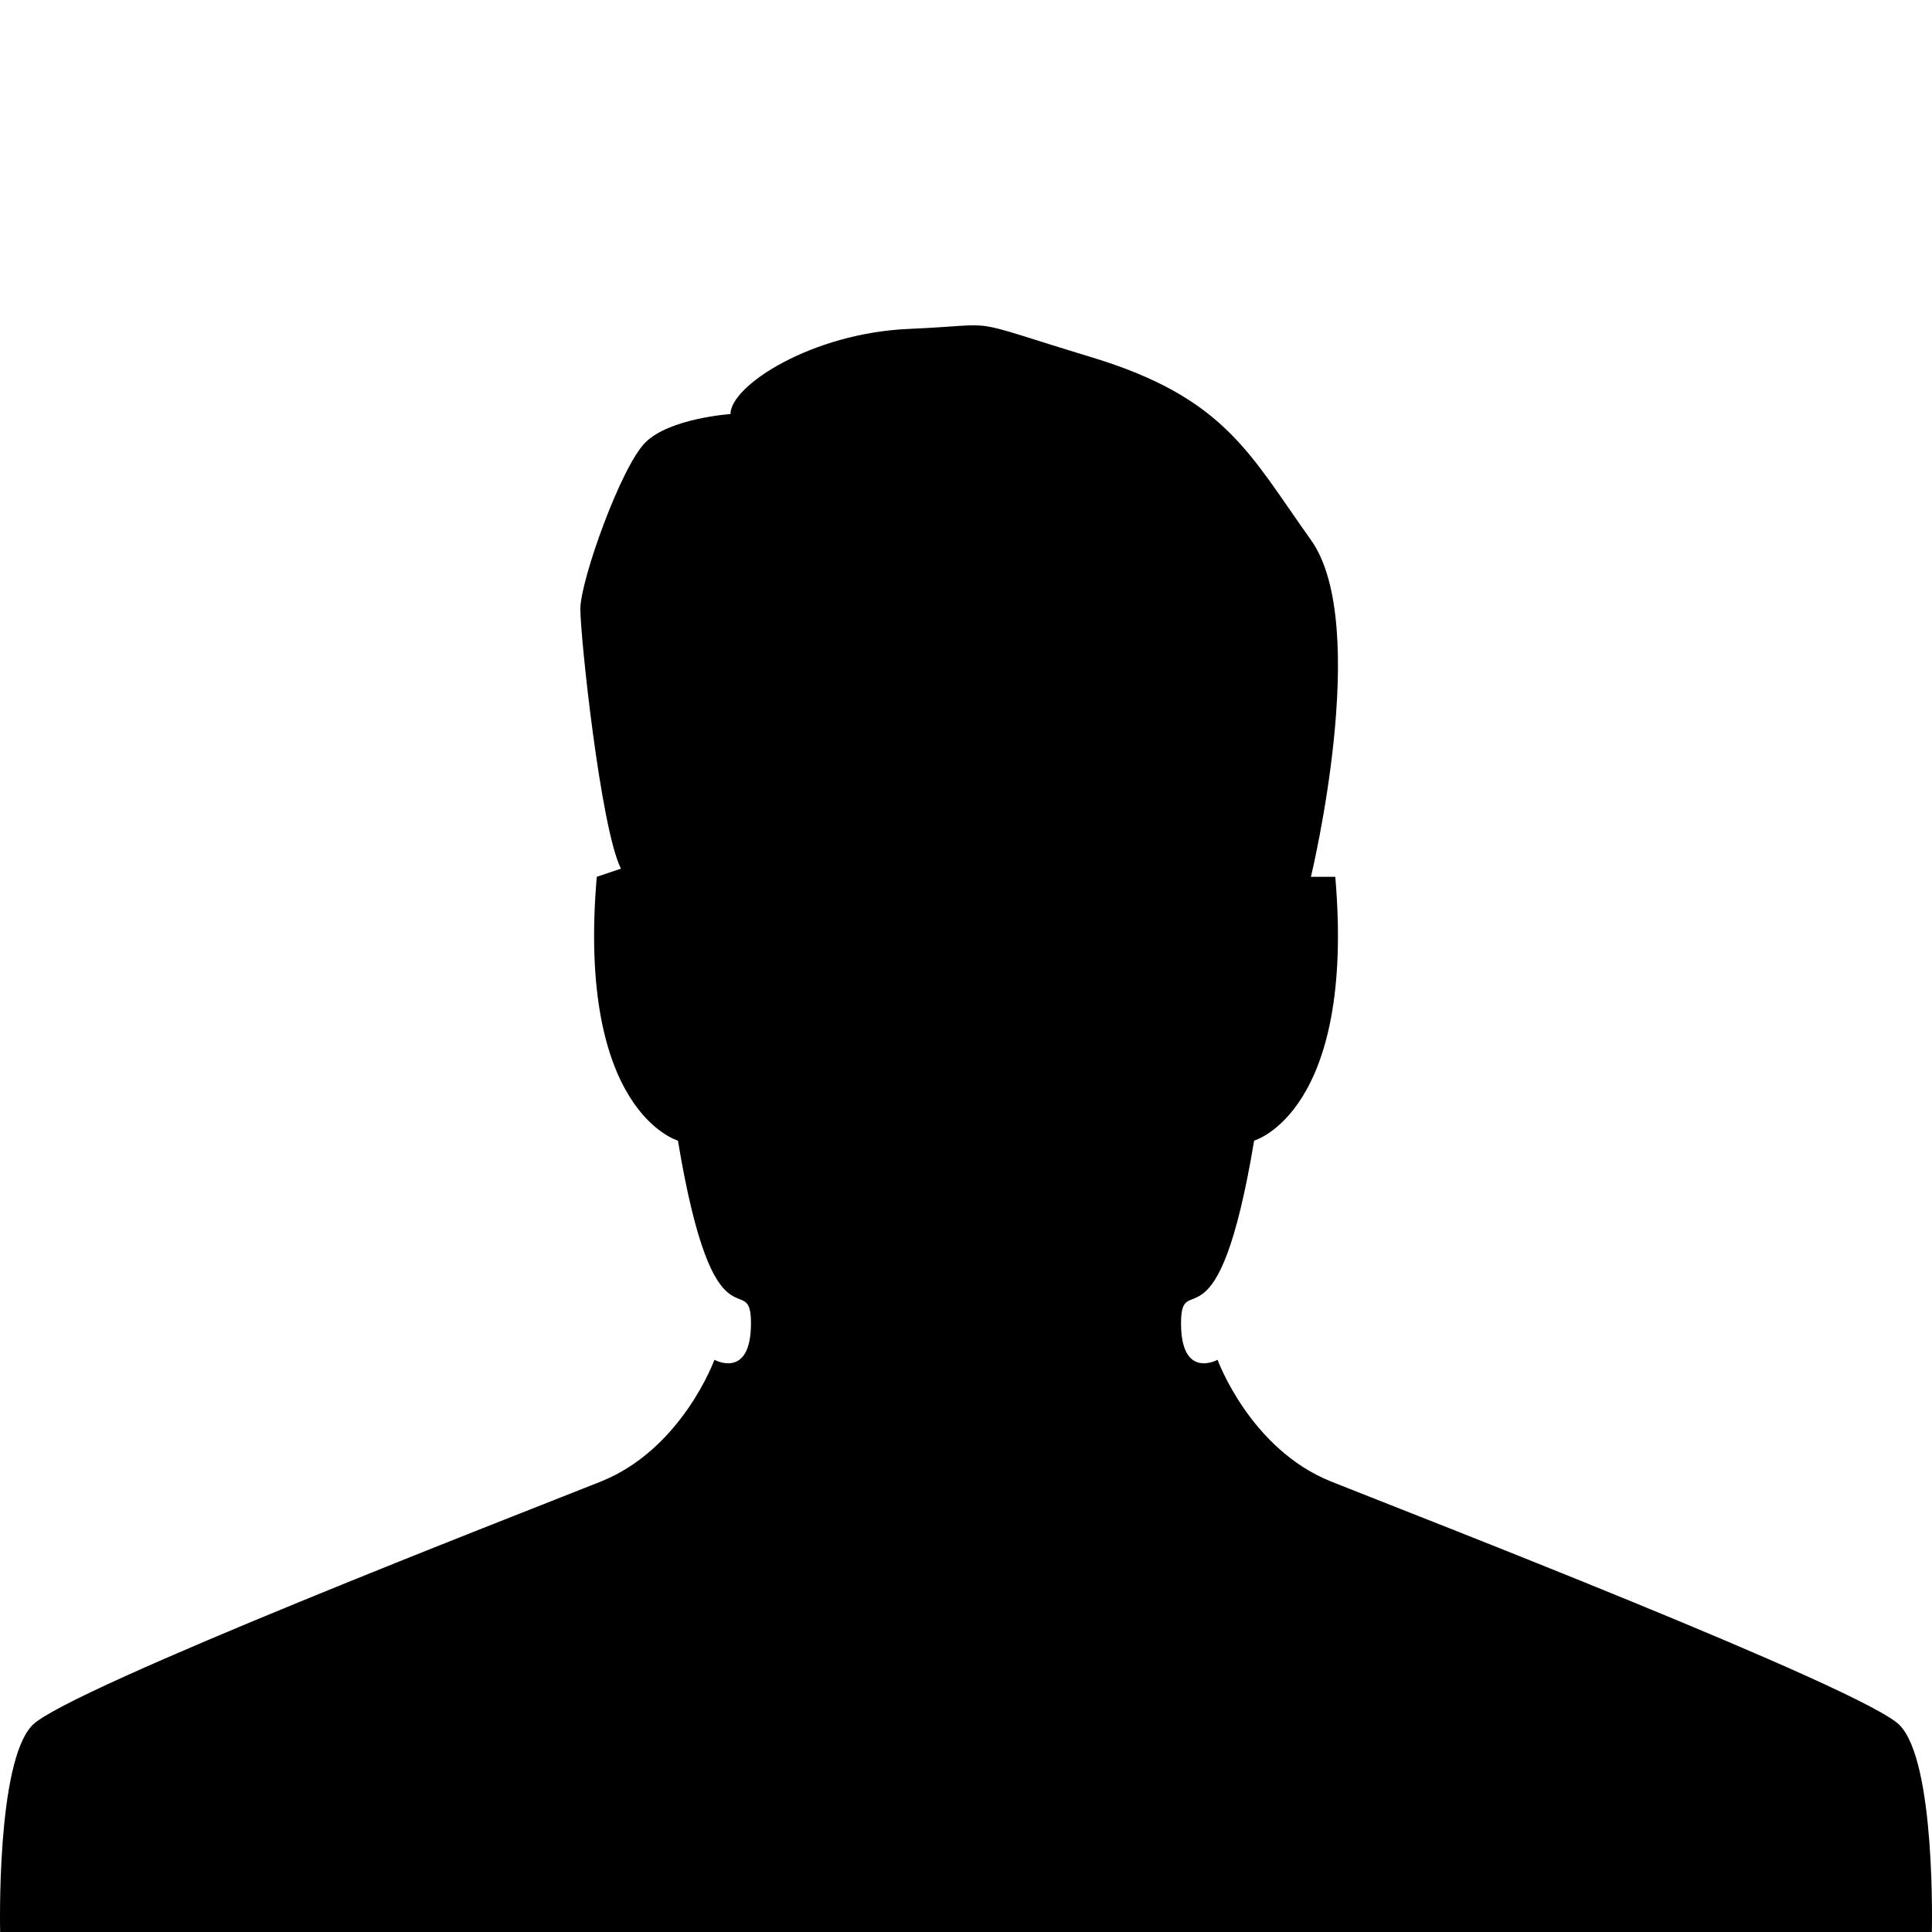 <svg width="100%" height="100%" viewBox="0 0 64 64" version="1.1"
  xmlns="http://www.w3.org/2000/svg"
  xmlns:xlink="http://www.w3.org/1999/xlink" xml:space="preserve"
  xmlns:serif="http://www.serif.com/" style="fill-rule:evenodd;clip-rule:evenodd;stroke-linejoin:round;stroke-miterlimit:2;">
  <path d="M43.426,29.045c-0,-0 2.016,-8.335 -0,-11.159c-2.019,-2.823 -2.824,-4.704 -7.262,-6.05c-4.438,-1.347 -2.821,-1.079 -6.048,-0.941c-3.228,0.136 -5.918,1.881 -5.918,2.821c-0,0 -2.016,0.136 -2.821,0.943c-0.808,0.807 -2.152,4.569 -2.152,5.512c0,0.942 0.672,7.261 1.344,8.605l-0.8,0.269c-0.672,7.796 2.688,8.739 2.688,8.739c1.209,7.261 2.42,4.17 2.42,6.05c0,1.881 -1.211,1.211 -1.211,1.211c-0,0 -1.073,2.957 -3.762,4.033c-2.688,1.073 -17.61,6.853 -18.824,8.064c-1.213,1.213 -1.075,6.858 -1.075,6.858l63.99,-0c0,-0 0.14,-5.645 -1.073,-6.858c-1.216,-1.214 -16.139,-6.991 -18.827,-8.064c-2.688,-1.076 -3.761,-4.033 -3.761,-4.033c-0,0 -1.211,0.67 -1.211,-1.211c-0,-1.88 1.211,1.211 2.422,-6.05c-0,-0 3.358,-0.943 2.688,-8.739l-0.807,-0Z"/>
</svg>